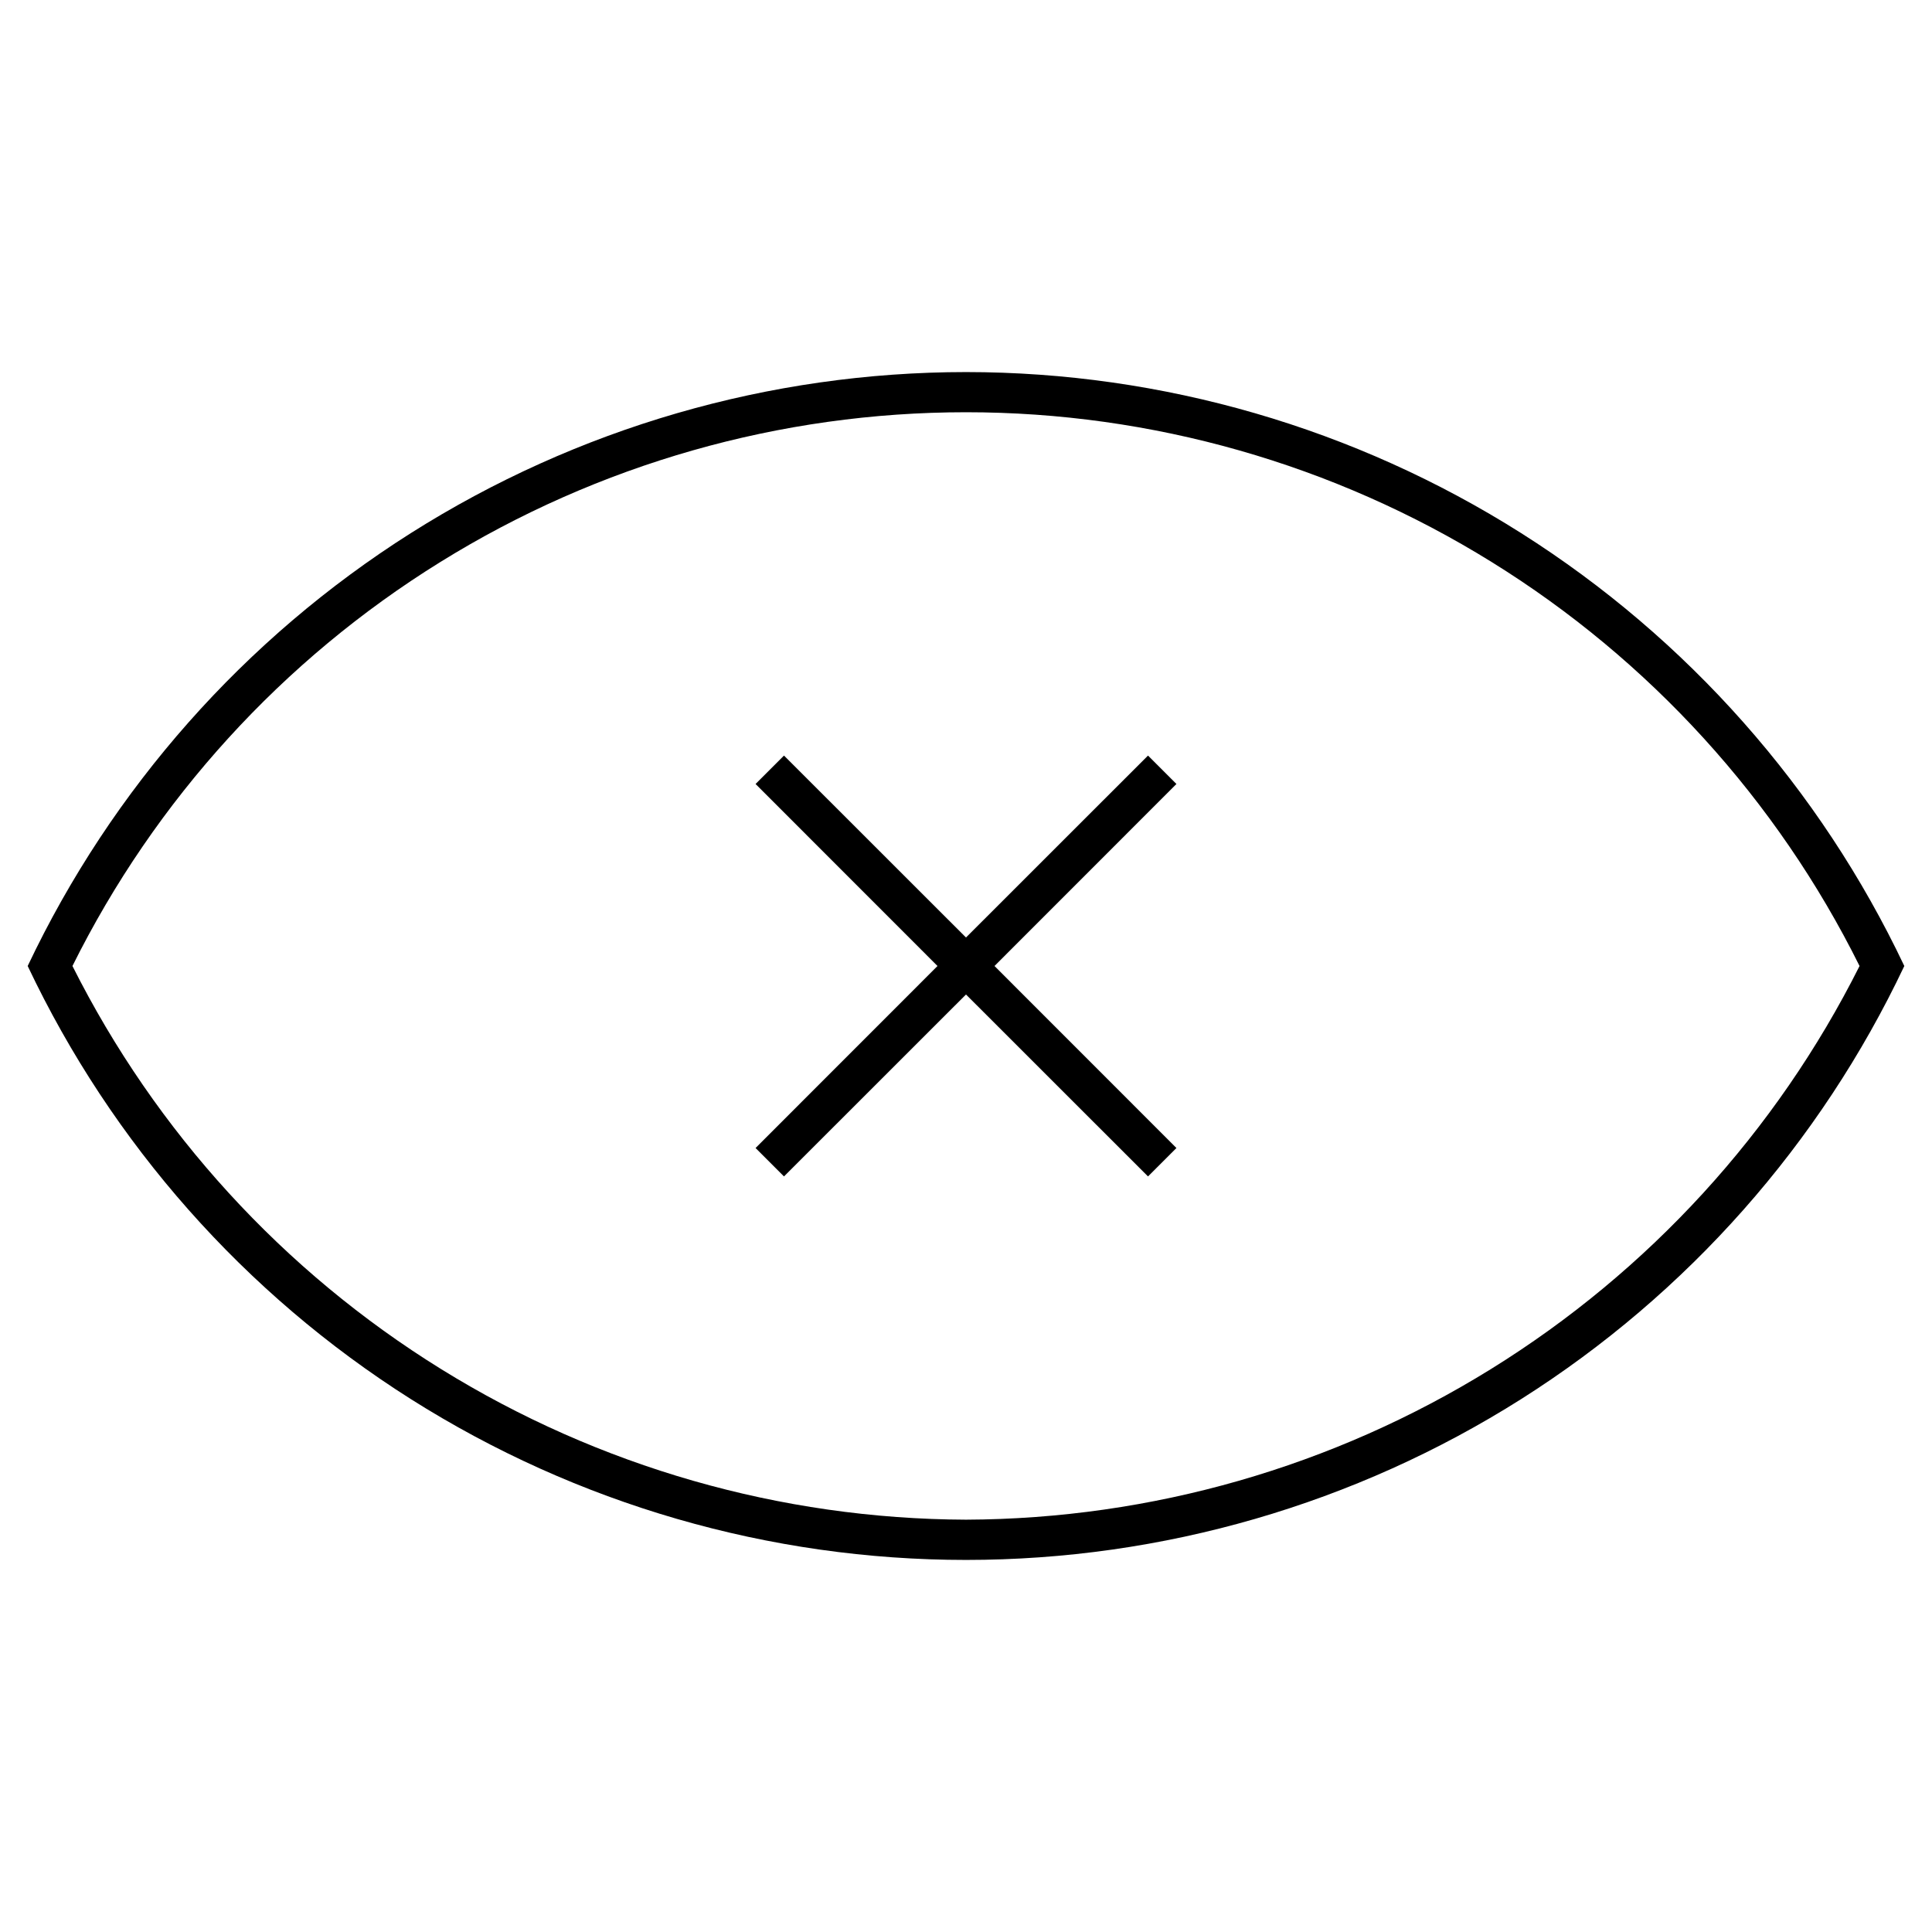<svg width="24" height="24" viewBox="0 0 24 24" fill="none" xmlns="http://www.w3.org/2000/svg">
<path d="M14.261 9.386L12 11.646L9.739 9.386L9.386 9.739L11.646 12L9.386 14.261L9.739 14.614L12 12.354L14.261 14.614L14.614 14.261L12.354 12L14.614 9.739L14.261 9.386ZM12 4.622C9.558 4.623 7.167 5.317 5.103 6.623C3.04 7.929 1.39 9.793 0.344 12C1.389 14.207 3.039 16.073 5.102 17.379C7.166 18.685 9.558 19.378 12 19.378C14.442 19.378 16.834 18.685 18.898 17.379C20.961 16.073 22.611 14.207 23.656 12C22.61 9.793 20.96 7.929 18.897 6.623C16.833 5.317 14.442 4.623 12 4.622ZM12 18.878C9.695 18.869 7.438 18.221 5.479 17.007C3.519 15.793 1.935 14.06 0.9 12C1.927 9.934 3.51 8.196 5.471 6.981C7.432 5.765 9.693 5.121 12 5.121C14.307 5.121 16.568 5.765 18.529 6.981C20.49 8.196 22.073 9.934 23.1 12C22.066 14.06 20.481 15.793 18.521 17.007C16.562 18.221 14.305 18.869 12 18.878Z" fill="black"/>
</svg>
